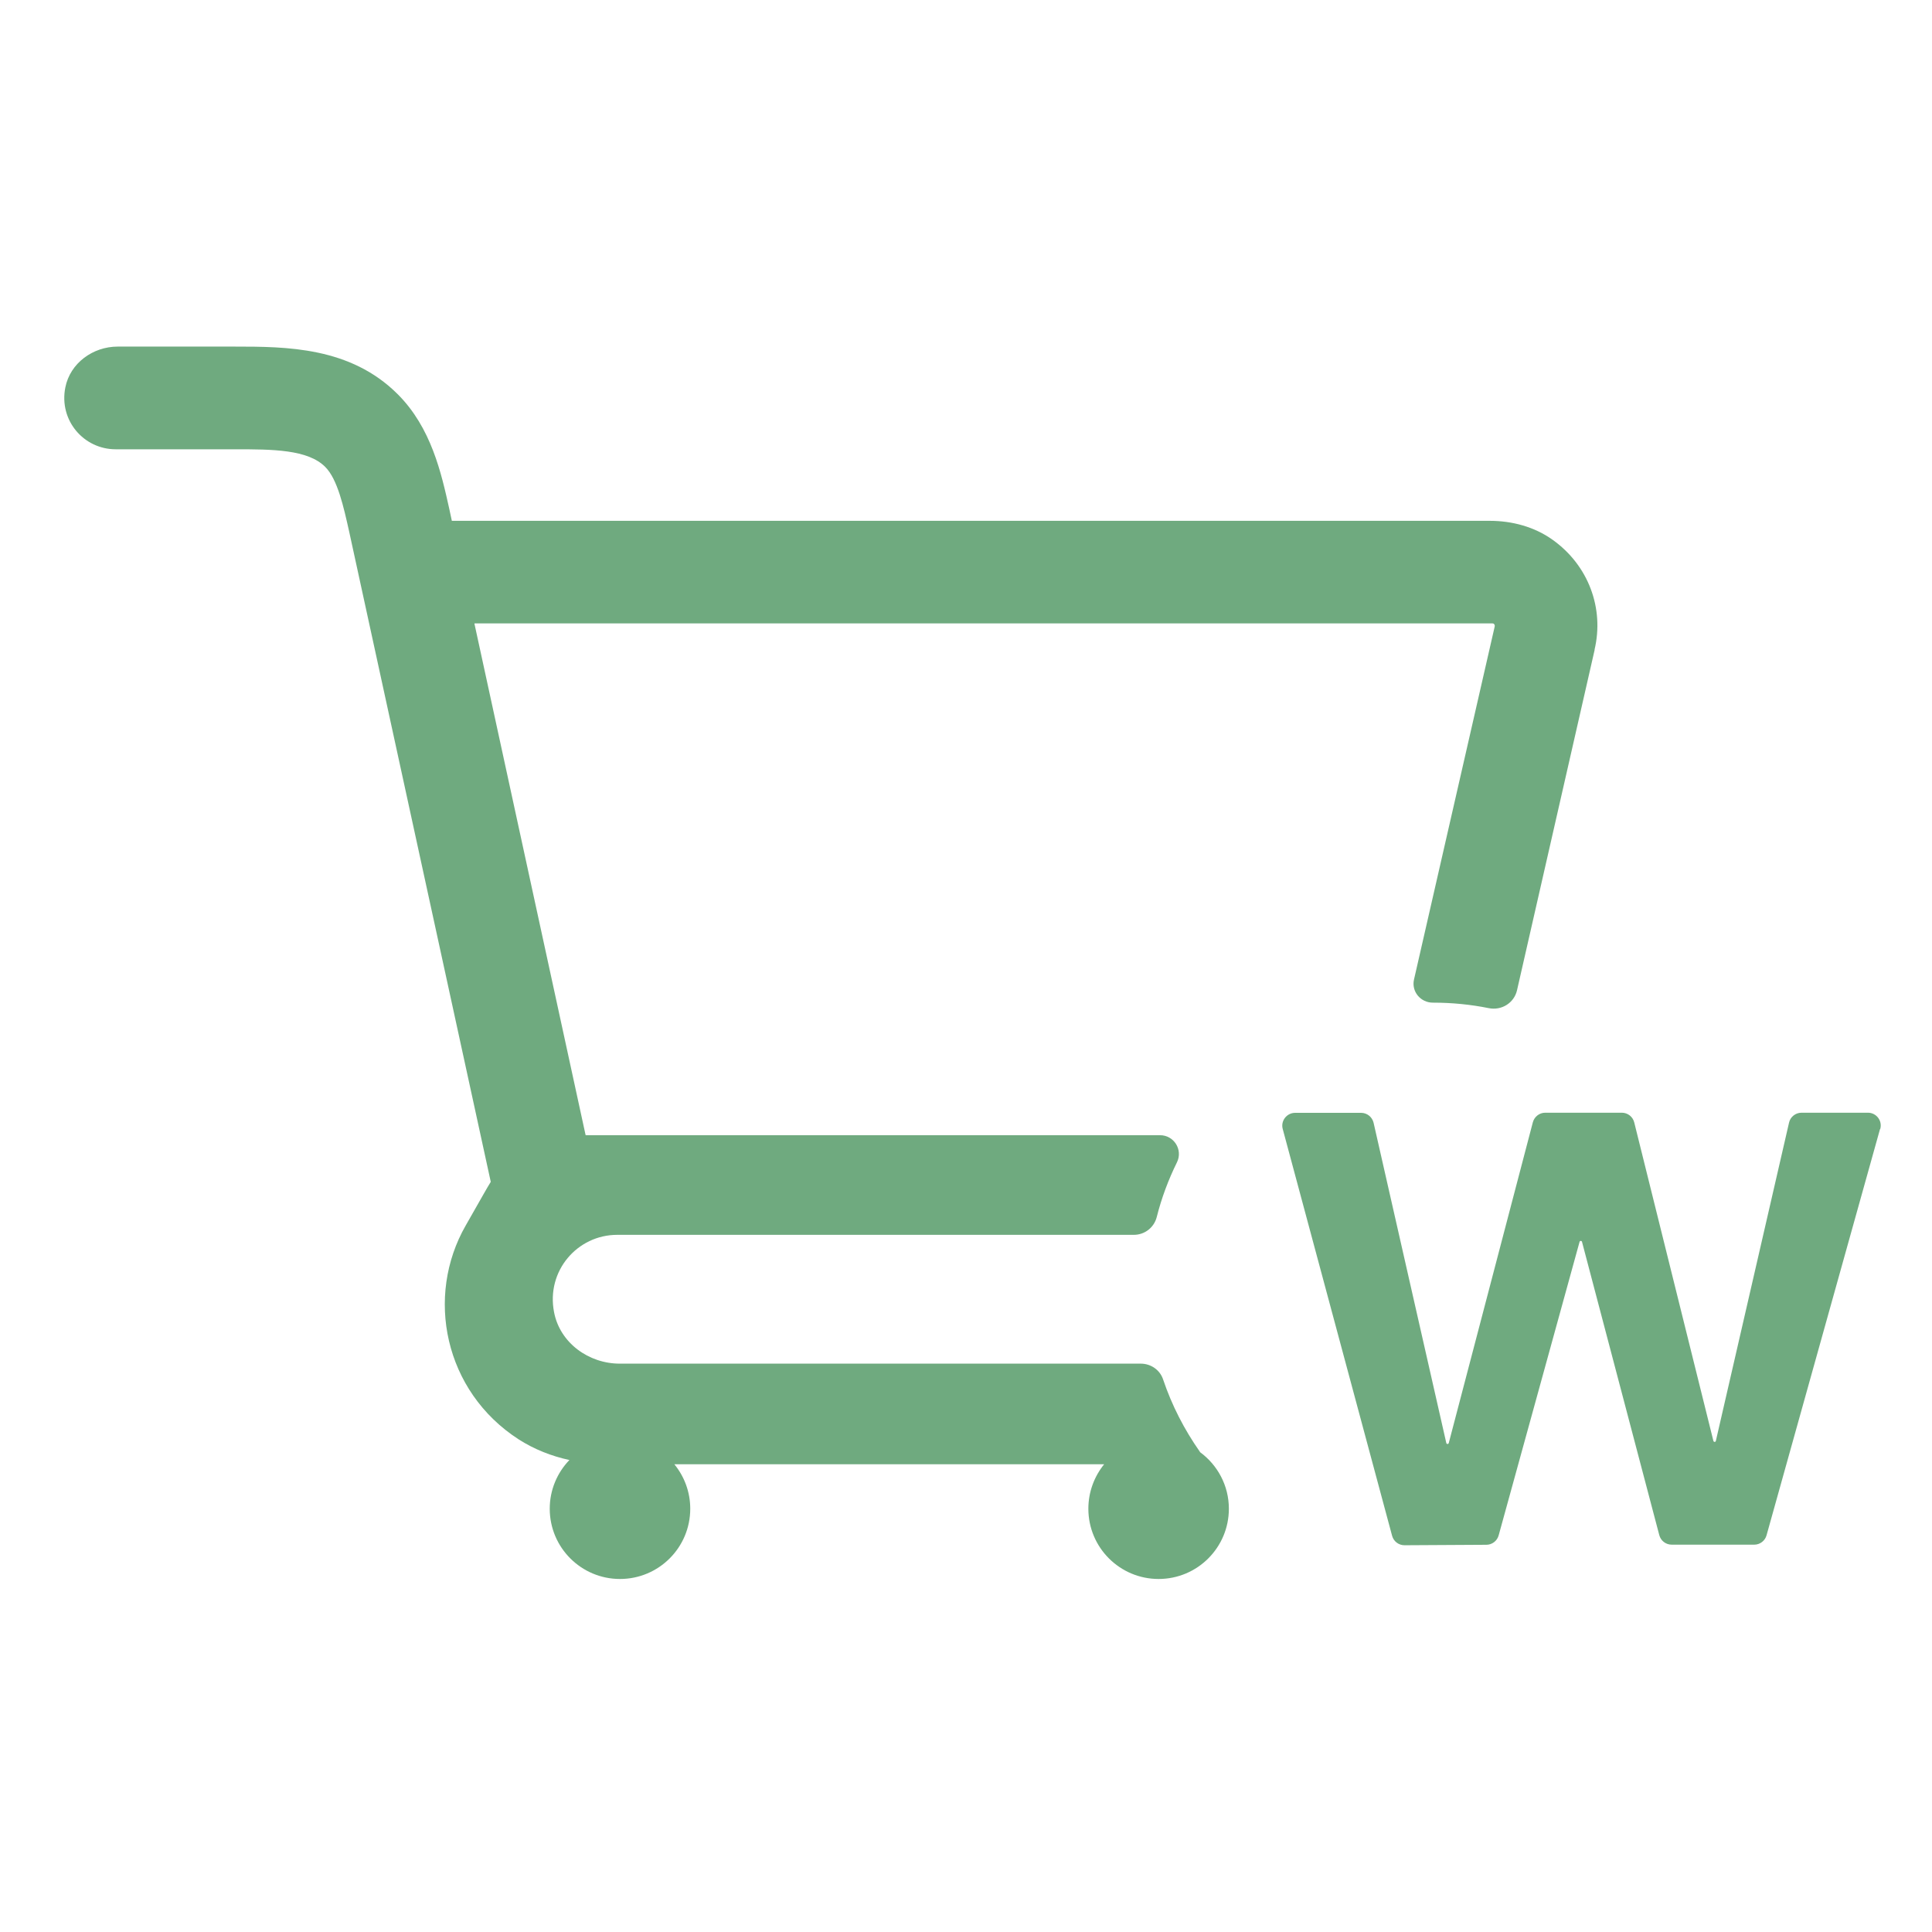 <?xml version="1.0" encoding="UTF-8"?>
<svg id="Layer_2" data-name="Layer 2" xmlns="http://www.w3.org/2000/svg" viewBox="0 0 165 165">
  <defs>
    <style>
      .cls-1 {
        fill: #6faa7f;
      }

      .cls-2 {
        fill: none;
        opacity: 0;
      }
    </style>
  </defs>
  <g id="Lager_2" data-name="Lager 2">
    <g>
      <g>
        <path class="cls-1" d="M136.19,55.49l-6.63,29.08c-.25,1.09-1.32,1.75-2.41,1.53-1.54-.31-3.13-.47-4.76-.47h-.02c-1.05,0-1.84-.95-1.61-1.97l6.89-30.14c.02-.1,0-.17-.05-.22-.03-.04-.08-.06-.14-.06H40.54s-.03.02-.02.03l9.49,43.66s.02.02.03.02h49.03c1.19,0,1.97,1.24,1.45,2.31-.73,1.48-1.32,3.05-1.73,4.68-.23.9-1.03,1.52-1.96,1.52h-44.12c-3.4,0-6.08,3.08-5.39,6.61.5,2.61,2.95,4.39,5.61,4.39h44.5c.85,0,1.63.53,1.9,1.34.75,2.23,1.82,4.3,3.14,6.18,0,.01.02.03.02.04,1.49,1.09,2.46,2.85,2.46,4.83,0,3.32-2.69,6-6,6s-6-2.68-6-6c0-1.44.51-2.76,1.35-3.8h-36.71c.85,1.04,1.36,2.36,1.36,3.8,0,3.32-2.69,6-6,6s-6-2.68-6-6c0-1.61.64-3.08,1.68-4.16-1.53-.33-3-.91-4.33-1.76-6.37-4.11-8-12.22-4.52-18.28l1.48-2.6c.26-.46.47-.82.65-1.11t0-.02l-12.09-55.52c-.47-2.1-.99-4.48-2.05-5.53-1.49-1.49-4.5-1.5-7.69-1.5h-10.2c-2.73,0-4.86-2.47-4.3-5.28.41-2.08,2.36-3.49,4.47-3.49h9.96c4.46,0,9.91.02,13.96,4.07,2.86,2.86,3.72,6.72,4.41,9.83l.21.98h88.64c1.91,0,3.82.51,5.37,1.62,3.06,2.18,4.42,5.85,3.58,9.39Z"/>
        <path class="cls-1" d="M160.56,96.43l-9.69,34.69c-.13.47-.56.8-1.05.8h-7.05c-.5,0-.93-.33-1.06-.81l-6.6-25.05c-.03-.11-.18-.11-.21,0l-6.91,25.07c-.13.47-.56.8-1.05.8l-6.99.04c-.5,0-.93-.33-1.06-.81l-9.34-34.74c-.19-.69.34-1.38,1.06-1.38h5.63c.51,0,.95.35,1.07.85l6.21,27.35c.03.11.18.11.21,0l7.18-27.39c.13-.48.56-.82,1.06-.82h6.54c.5,0,.94.34,1.06.83l6.76,27.2c.03.11.19.11.21,0l6.25-27.18c.11-.5.56-.85,1.07-.85h5.67c.72,0,1.25.69,1.05,1.39Z"/>
      </g>
      <rect class="cls-2" width="165" height="165"/>
    </g>
  </g>
</svg>